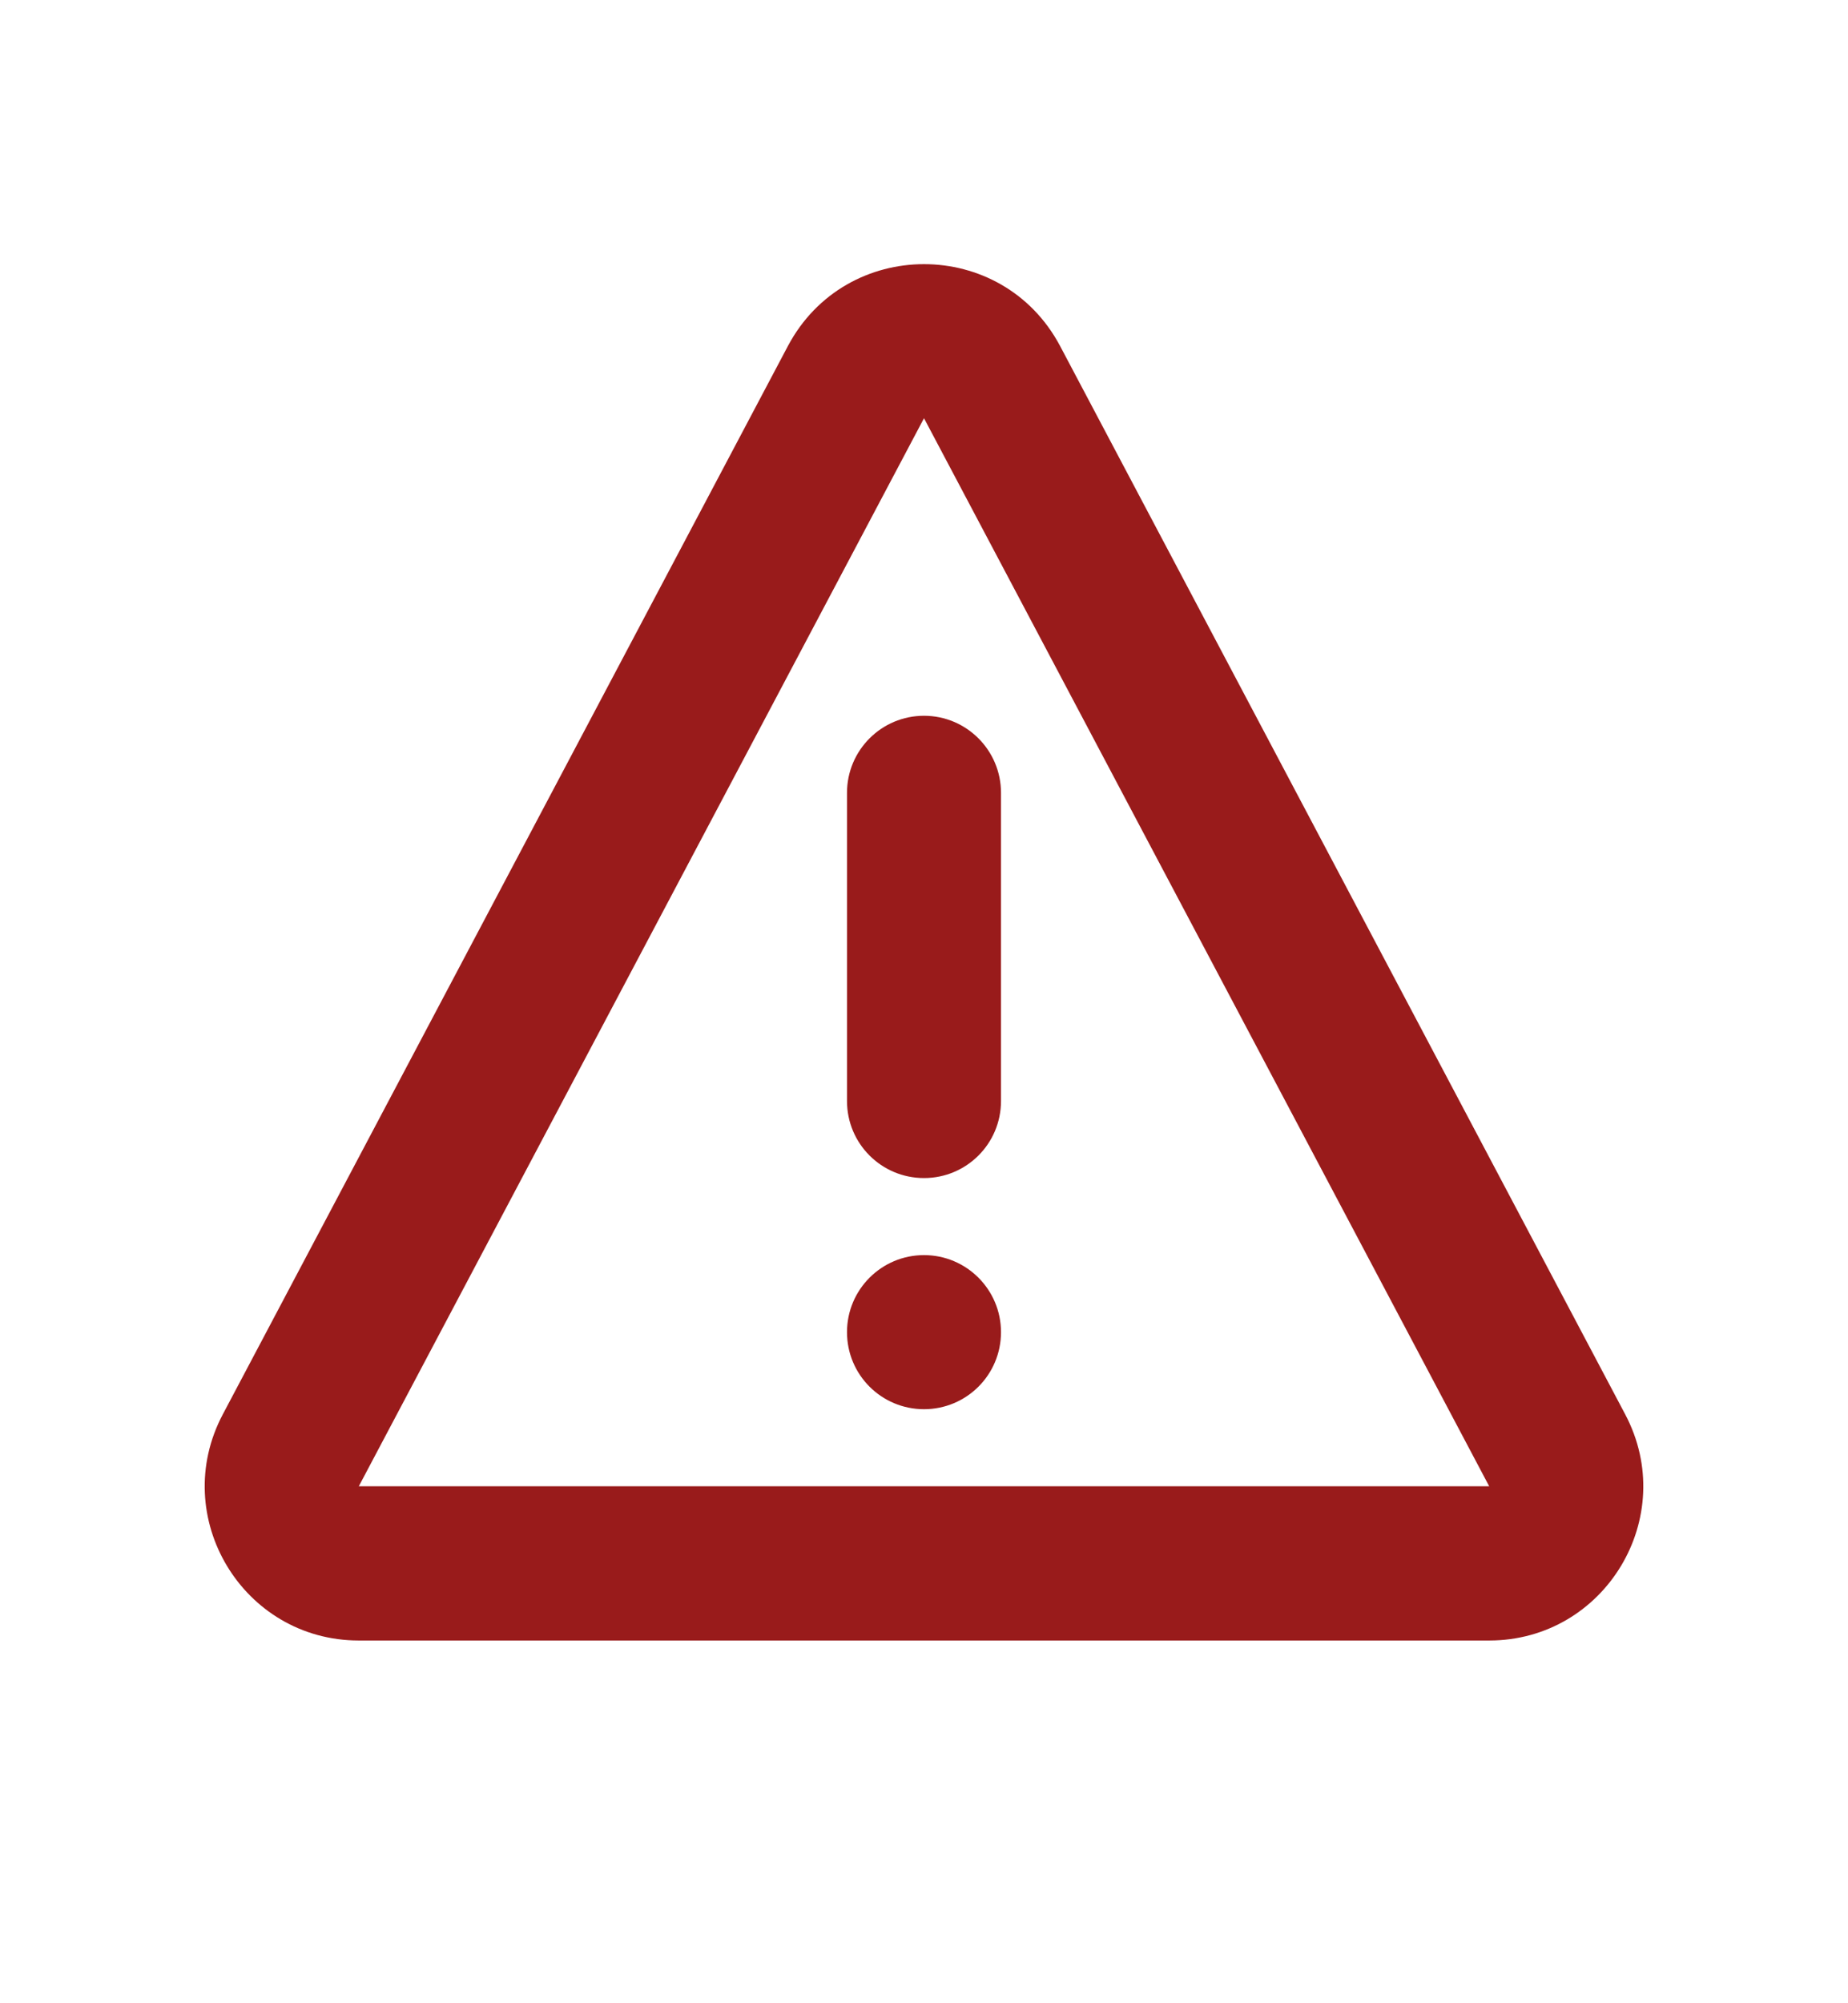 <svg xmlns="http://www.w3.org/2000/svg" width="12" height="13" fill="none" viewBox="0 0 12 13"><path fill="#991B1B" fill-rule="evenodd" d="M5.116 2.246C5.492 1.537 6.508 1.537 6.884 2.246L10.553 9.178C10.906 9.844 10.423 10.646 9.67 10.646H2.33C1.577 10.646 1.094 9.844 1.447 9.178L5.116 2.246ZM9.67 9.645L6 2.714L2.33 9.645L9.67 9.645Z" clip-rule="evenodd"/><path fill="#991B1B" d="M5.5 5.145C5.5 4.869 5.724 4.645 6 4.645C6.276 4.645 6.5 4.869 6.5 5.145V7.145C6.5 7.422 6.276 7.645 6 7.645C5.724 7.645 5.5 7.422 5.5 7.145V5.145Z"/><path fill="#991B1B" d="M6.5 8.645C6.5 8.922 6.276 9.145 6 9.145C5.724 9.145 5.5 8.922 5.5 8.645C5.5 8.369 5.724 8.145 6 8.145C6.276 8.145 6.5 8.369 6.5 8.645Z"/></svg>